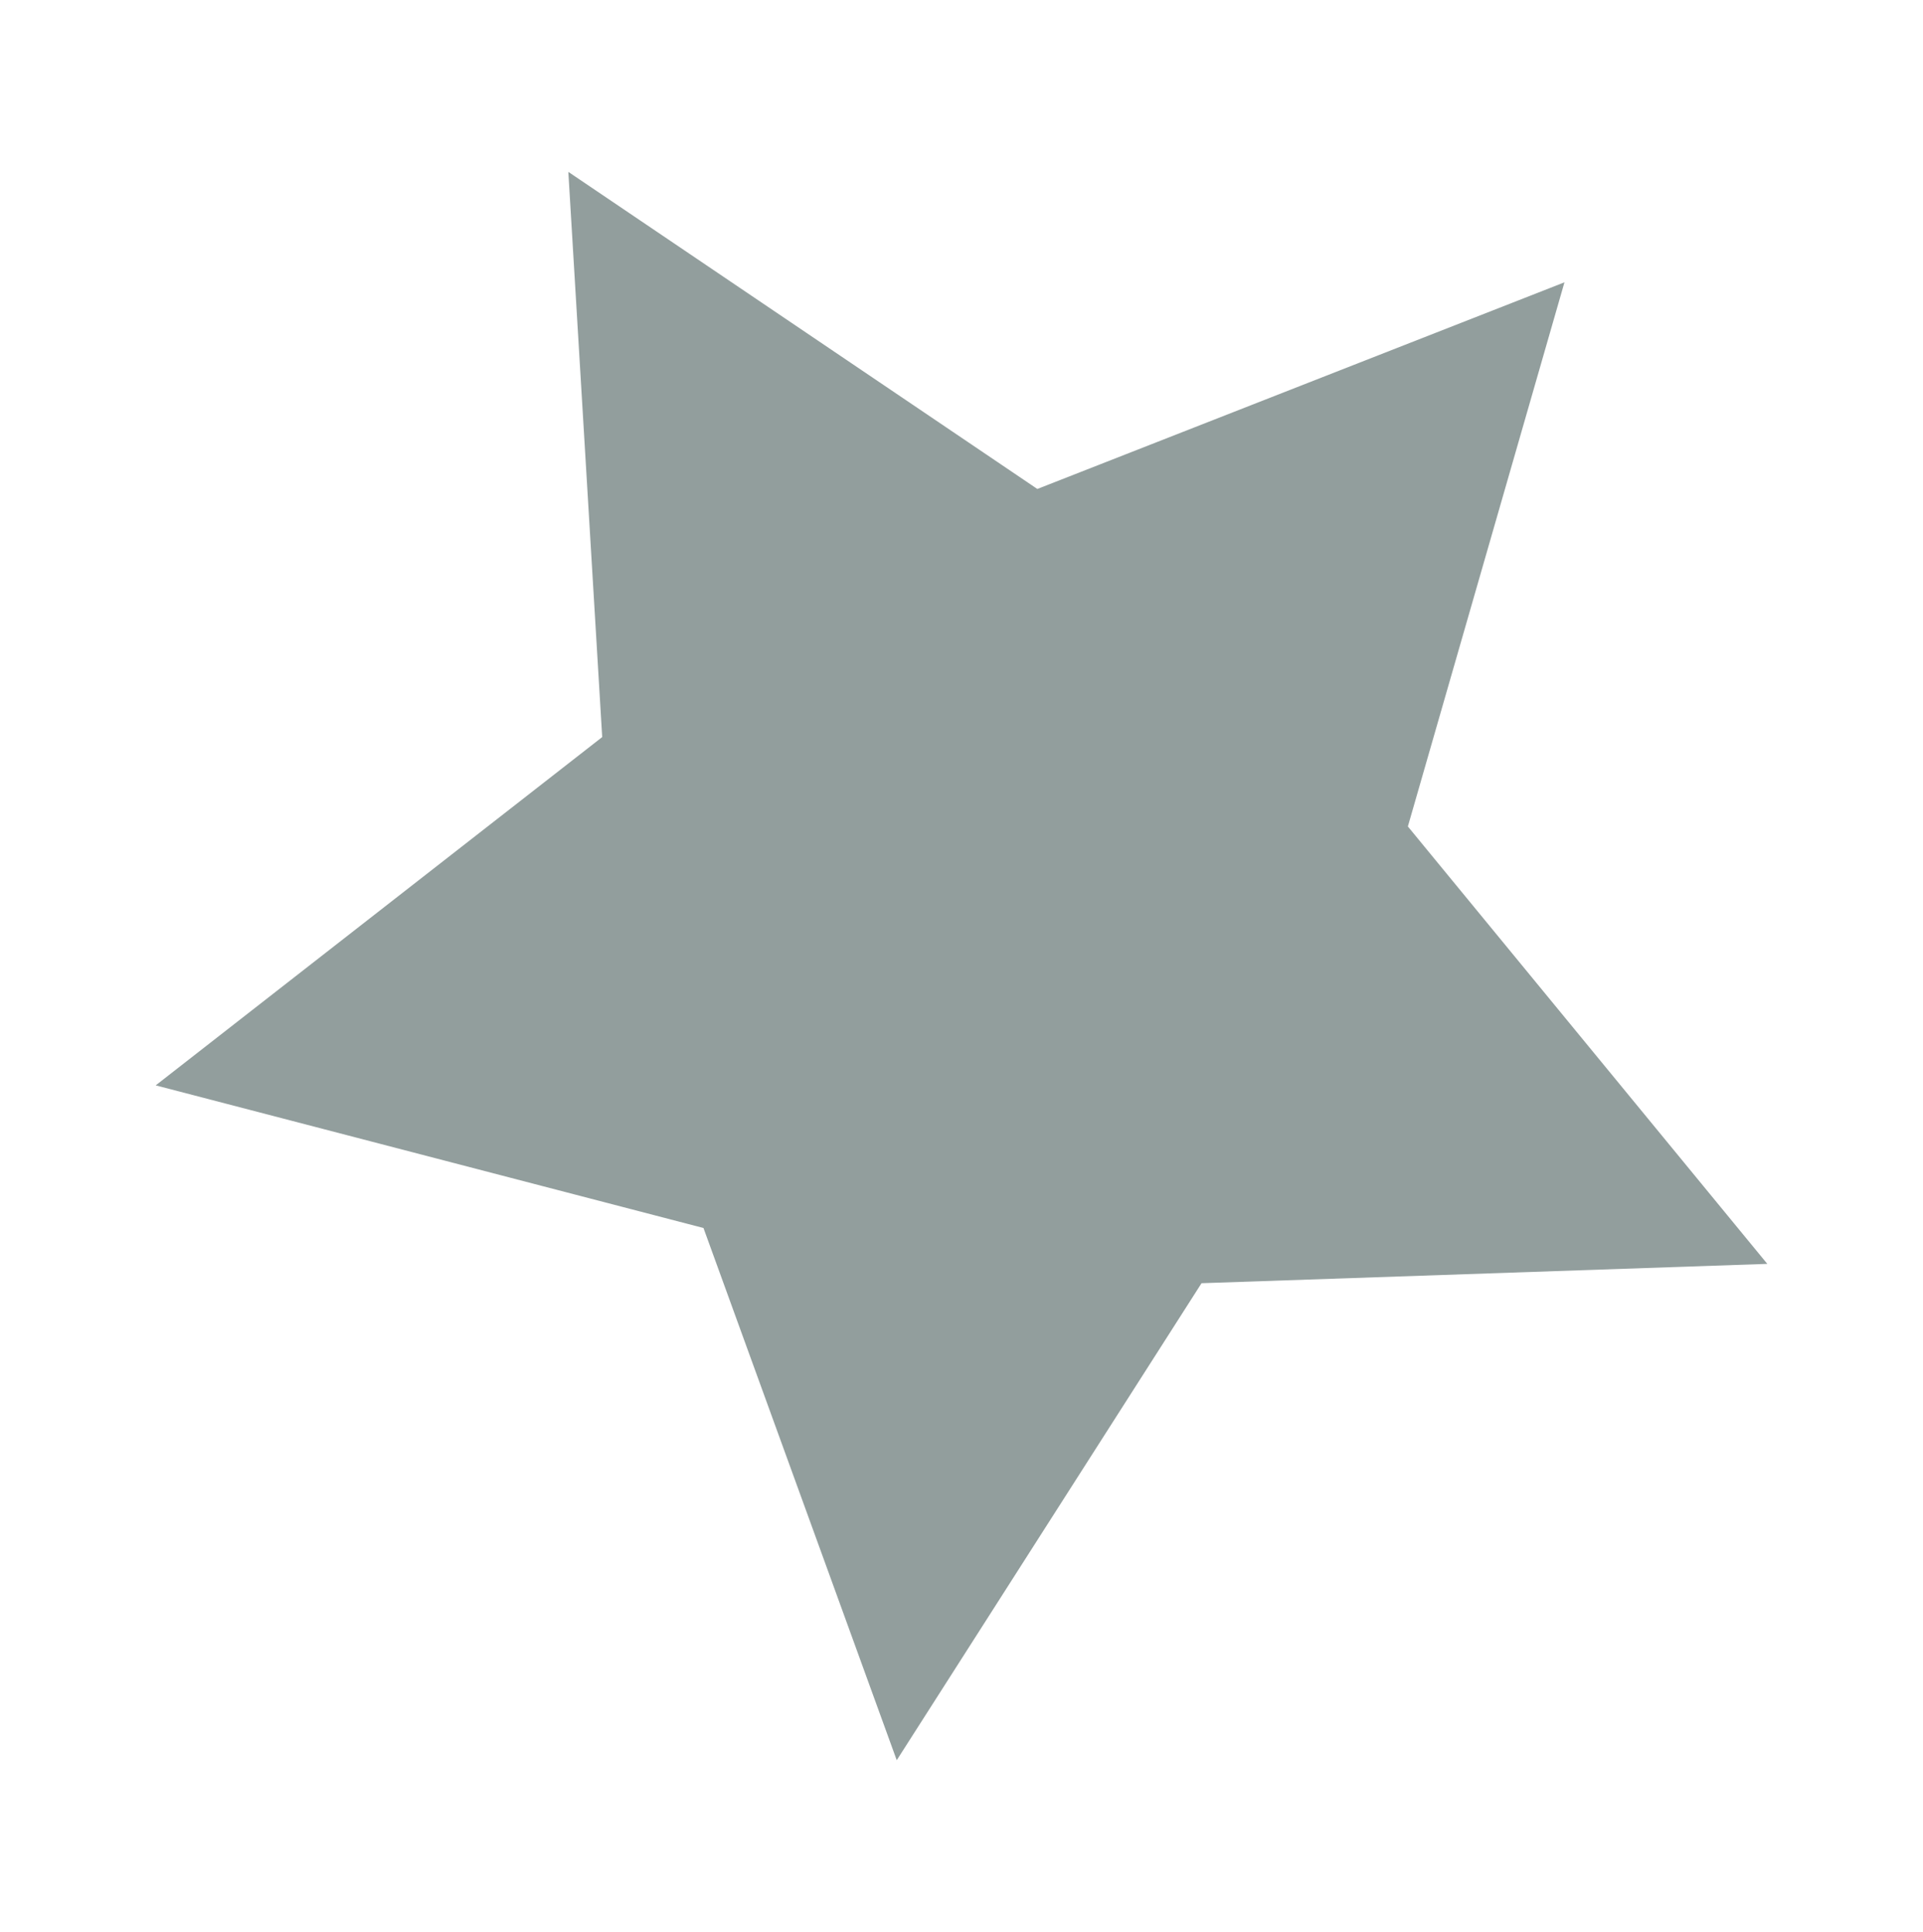 <?xml version="1.0" encoding="utf-8"?>
<!-- Generator: Adobe Illustrator 16.0.0, SVG Export Plug-In . SVG Version: 6.00 Build 0)  -->
<!DOCTYPE svg PUBLIC "-//W3C//DTD SVG 1.1//EN" "http://www.w3.org/Graphics/SVG/1.1/DTD/svg11.dtd">
<svg version="1.1" id="Calque_1" xmlns="http://www.w3.org/2000/svg" xmlns:xlink="http://www.w3.org/1999/xlink" x="0px" y="0px"
	 width="90px" height="90.4px" viewBox="0 0 90 90.4" enable-background="new 0 0 90 90.4" xml:space="preserve">
<polygon fill="#929E9D" points="26.599,8.042 48.549,22.878 73.22,13.209 65.891,38.669 82.713,59.135 56.234,60.04 41.969,82.358 
	32.924,57.457 7.287,50.783 28.184,34.487 "/>
<g>
</g>
<g>
</g>
<g>
</g>
<g>
</g>
<g>
</g>
<g>
</g>
</svg>
